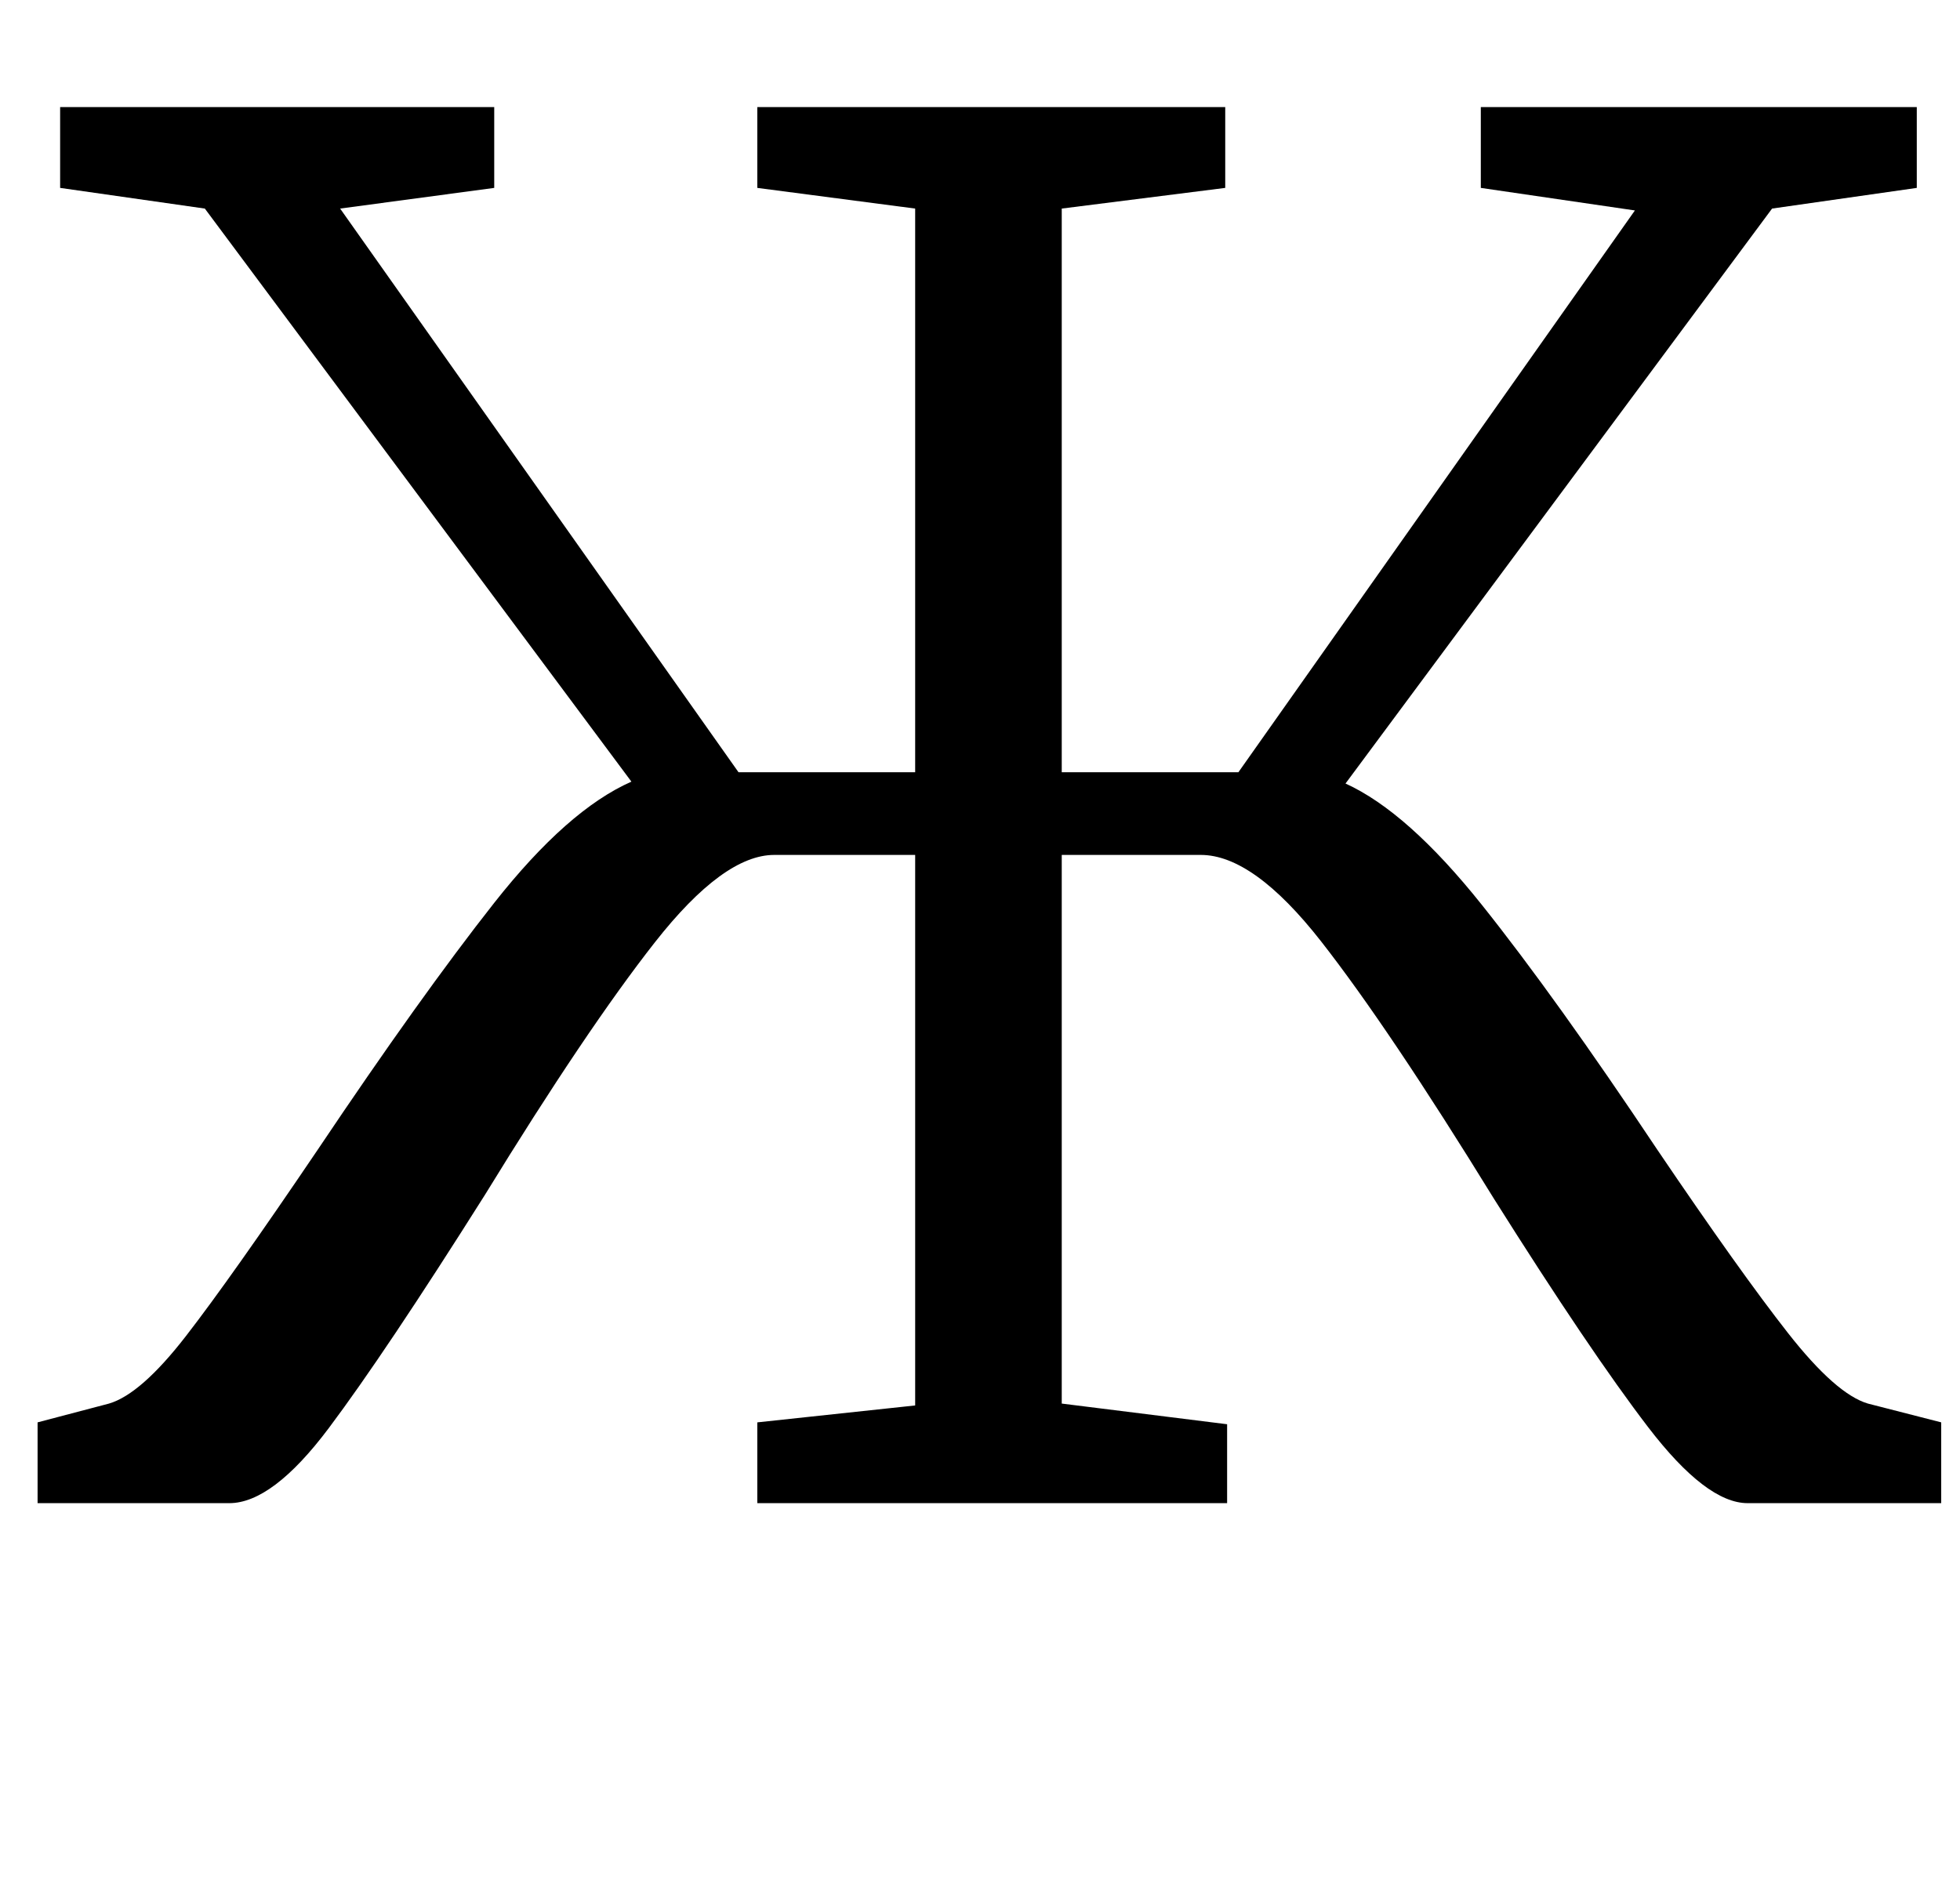 <?xml version="1.0" standalone="no"?>
<!DOCTYPE svg PUBLIC "-//W3C//DTD SVG 1.1//EN" "http://www.w3.org/Graphics/SVG/1.1/DTD/svg11.dtd" >
<svg xmlns="http://www.w3.org/2000/svg" xmlns:xlink="http://www.w3.org/1999/xlink" version="1.1" viewBox="-10 0 1043 1000">
  <g transform="matrix(1 0 0 -1 0 800)">
   <path fill="currentColor"
d="M778.5 318.5q39.5 -49.5 93.5 -130.5q44 -65 69.5 -97.5t42.5 -37.5l39 -10v-43h-103q-22 0 -53 40.5t-82 121.5q-56 91 -92 137t-64 46h-74v-292l88 -11v-42h-250v43l84 9v293h-75q-27 0 -63.5 -46.5t-90.5 -134.5q-53 -84 -83 -124t-53 -40h-102v43l38 10q17 5 41 36
t70 99q55 82 94 131.5t73 64.5l-227 305l-77 11v43h231v-43l-82 -11l212 -300h94v300l-84 11v43h249v-43l-87 -11v-300h94l211 299l-82 12v43h232v-43l-77 -11l-227 -306q33 -15 72.5 -64.5z" />
  </g>

</svg>
